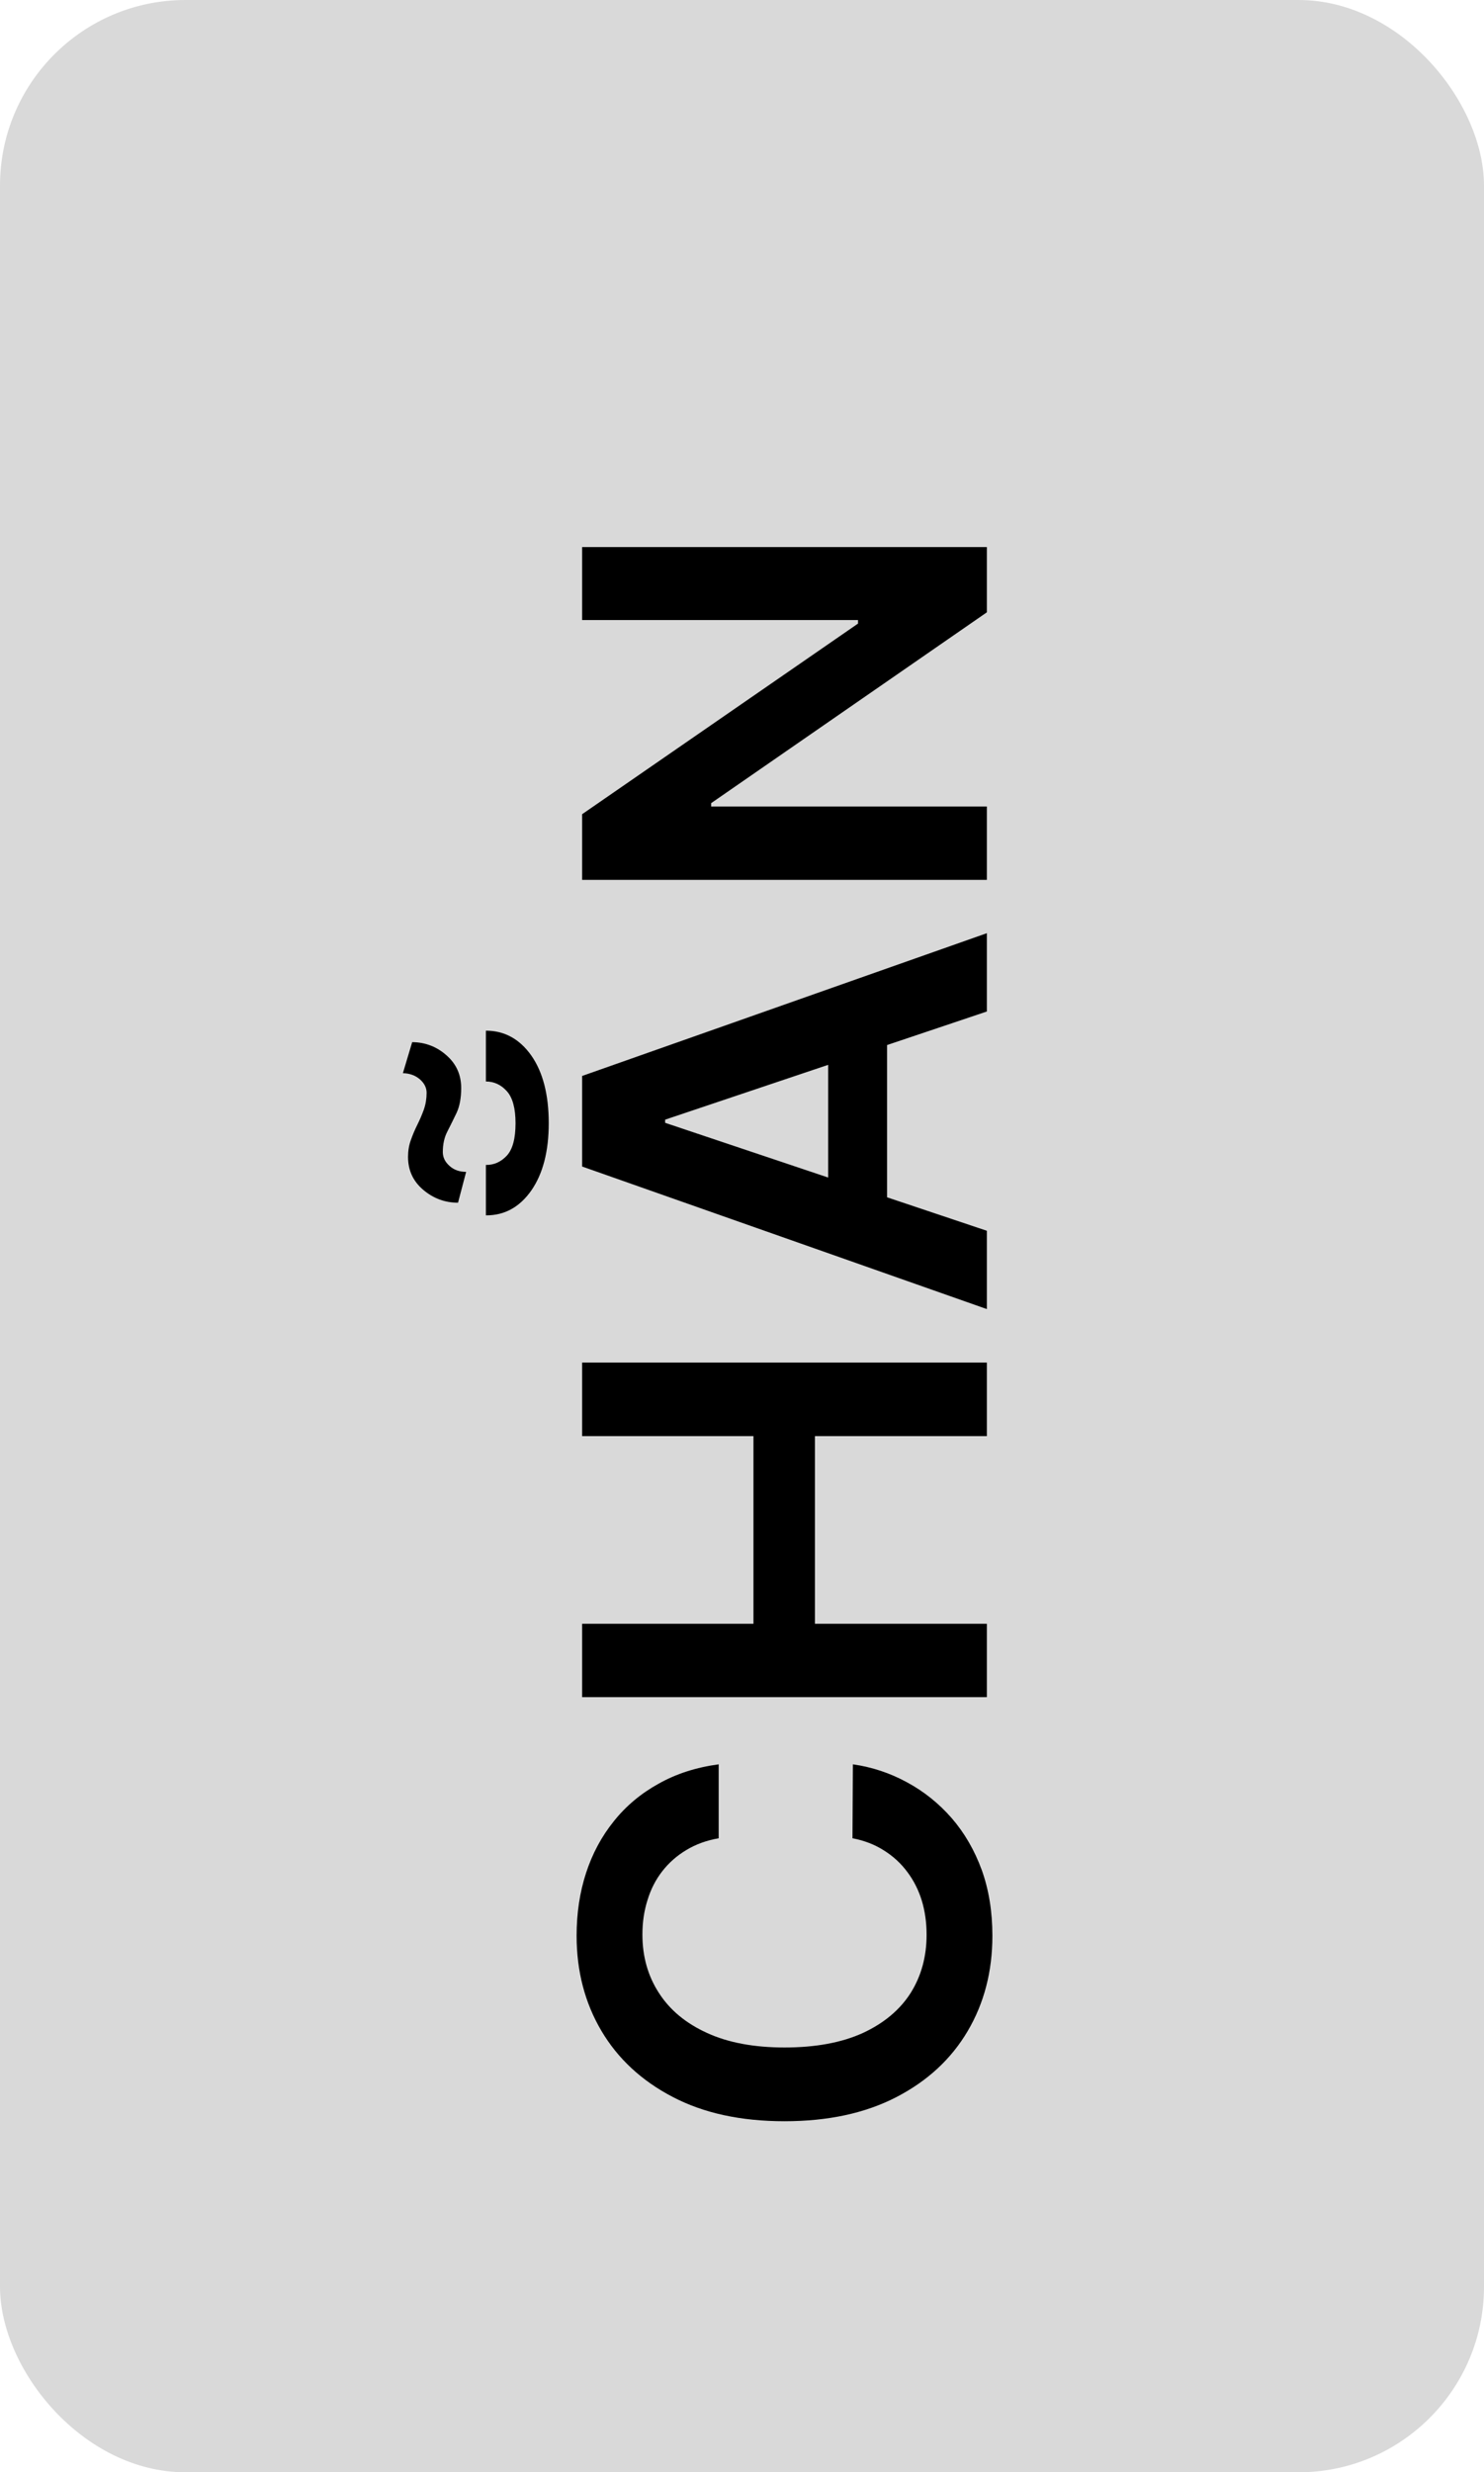 <svg width="200" height="333" viewBox="0 0 200 333" fill="none" xmlns="http://www.w3.org/2000/svg">
<rect width="200" height="333" rx="25" fill="#D9D9D9"/>
<path d="M96.858 237.641V247.602C95.225 247.886 93.778 248.41 92.517 249.174C91.239 249.937 90.156 250.887 89.268 252.024C88.38 253.16 87.714 254.456 87.27 255.912C86.809 257.35 86.578 258.904 86.578 260.573C86.578 263.538 87.323 266.166 88.815 268.456C90.289 270.747 92.455 272.54 95.314 273.836C98.154 275.133 101.626 275.781 105.727 275.781C109.9 275.781 113.415 275.133 116.274 273.836C119.115 272.522 121.263 270.729 122.719 268.456C124.158 266.166 124.877 263.547 124.877 260.6C124.877 258.966 124.664 257.439 124.238 256.019C123.794 254.58 123.146 253.293 122.293 252.157C121.441 251.003 120.393 250.035 119.151 249.254C117.908 248.455 116.487 247.904 114.889 247.602L114.942 237.641C117.535 238.014 119.967 238.822 122.24 240.065C124.513 241.29 126.519 242.897 128.259 244.886C129.982 246.874 131.331 249.2 132.308 251.864C133.266 254.527 133.746 257.483 133.746 260.733C133.746 265.527 132.636 269.806 130.417 273.57C128.197 277.334 124.992 280.299 120.802 282.466C116.612 284.632 111.587 285.715 105.727 285.715C99.85 285.715 94.825 284.623 90.653 282.439C86.462 280.255 83.257 277.281 81.038 273.517C78.819 269.753 77.709 265.491 77.709 260.733C77.709 257.696 78.135 254.873 78.987 252.263C79.84 249.653 81.091 247.327 82.743 245.285C84.376 243.243 86.382 241.565 88.762 240.252C91.123 238.92 93.822 238.05 96.858 237.641ZM133 228.593H78.454V218.712H101.546V193.436H78.454L78.454 183.529H133V193.436H109.829V218.712H133V228.593ZM133 165.778V176.324L78.454 157.122V144.924L133 125.694V136.241L89.641 150.81V151.236L133 165.778ZM111.613 165.431V136.667H119.55V165.431H111.613ZM65.484 145.669V138.824C67.988 138.824 70.029 139.943 71.61 142.18C73.172 144.417 73.954 147.454 73.954 151.289C73.954 155.071 73.172 158.089 71.61 160.344C70.029 162.599 67.988 163.718 65.484 163.7V156.909C66.567 156.926 67.508 156.509 68.307 155.657C69.088 154.805 69.479 153.349 69.479 151.289C69.479 149.283 69.088 147.844 68.307 146.974C67.526 146.104 66.585 145.669 65.484 145.669ZM54.298 144.551L55.55 140.369C57.325 140.387 58.87 140.982 60.184 142.154C61.498 143.308 62.155 144.773 62.155 146.548C62.155 147.88 61.951 148.99 61.542 149.877C61.116 150.765 60.699 151.609 60.291 152.408C59.882 153.189 59.678 154.112 59.678 155.177C59.678 155.888 59.98 156.509 60.584 157.042C61.169 157.574 61.915 157.841 62.821 157.841L61.729 161.996C59.971 161.996 58.408 161.419 57.041 160.264C55.674 159.11 54.99 157.628 54.99 155.817C54.99 155.018 55.115 154.272 55.363 153.579C55.612 152.869 55.905 152.177 56.242 151.502C56.58 150.827 56.873 150.144 57.121 149.451C57.37 148.741 57.494 147.986 57.494 147.187C57.494 146.513 57.192 145.909 56.588 145.376C55.967 144.844 55.203 144.568 54.298 144.551ZM78.454 73.686H133V82.475L95.846 108.176V108.629H133V118.51H78.454V109.667L115.635 83.993V83.513H78.454V73.686Z" fill="black"/>
</svg>
